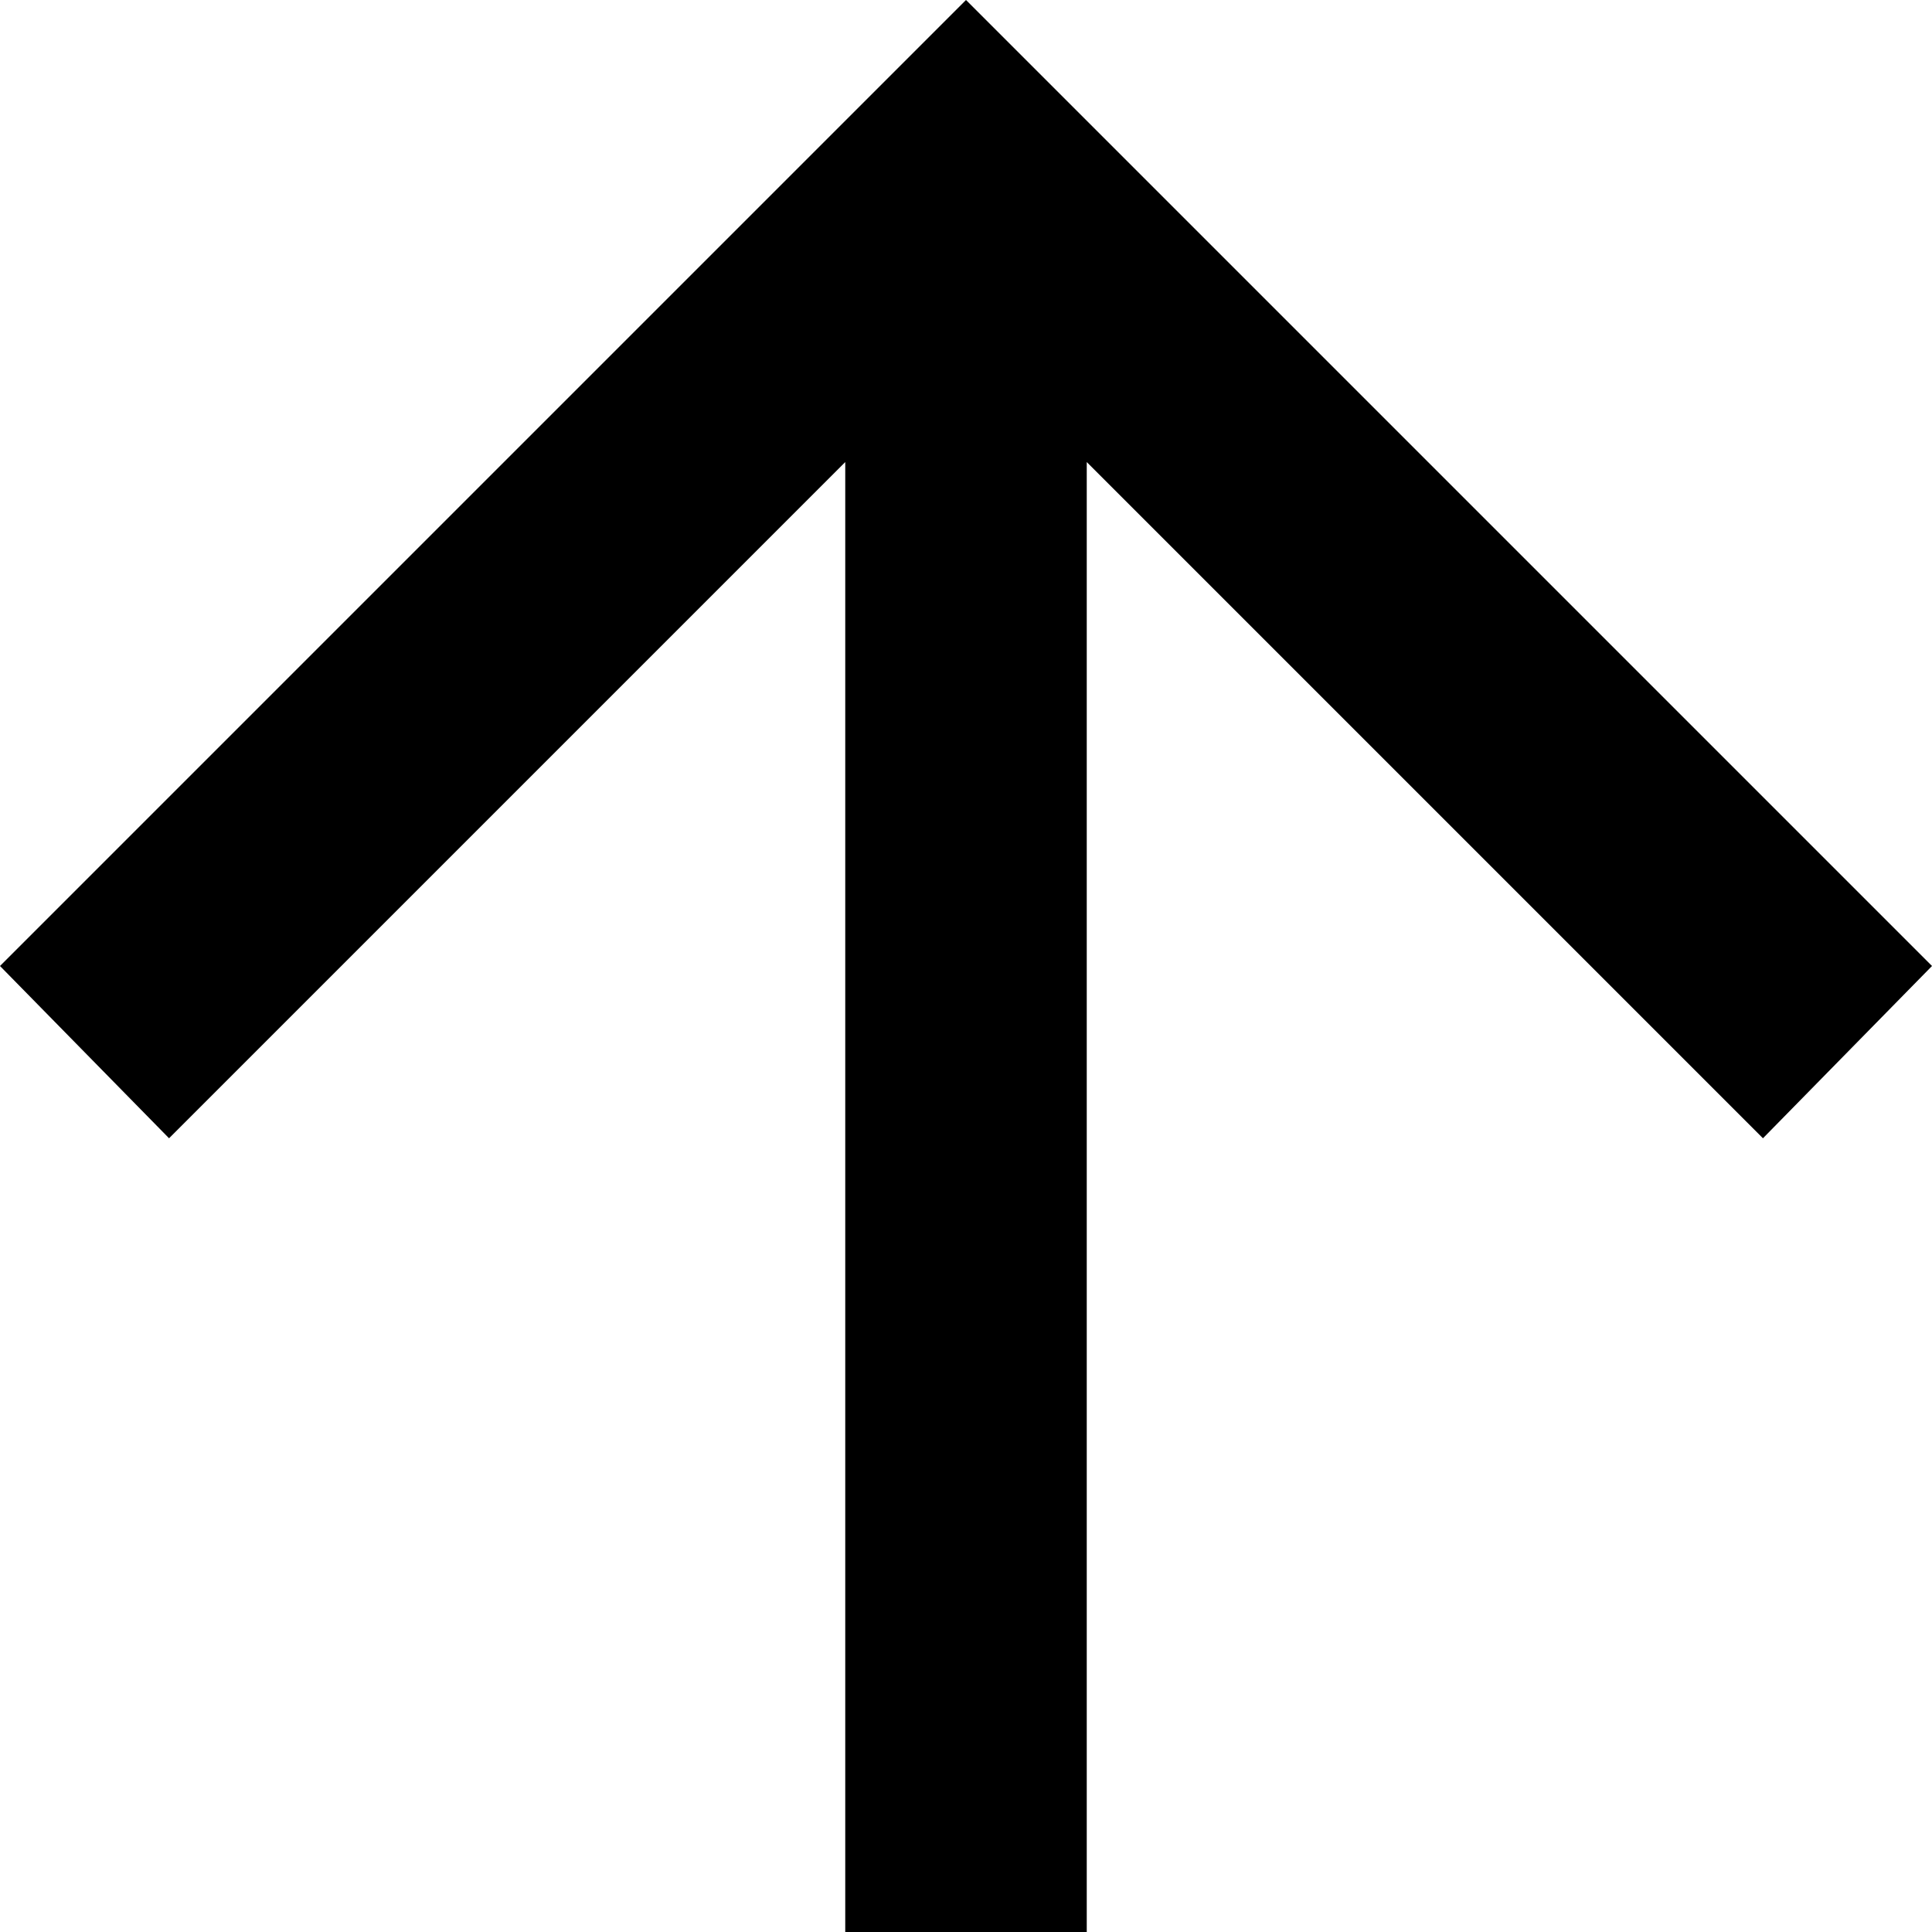<?xml version="1.0" encoding="UTF-8"?>
<svg id="Layer_1" xmlns="http://www.w3.org/2000/svg" version="1.1" viewBox="0 0 24 24">
  <!-- Generator: Adobe Illustrator 29.4.0, SVG Export Plug-In . SVG Version: 2.1.0 Build 152)  -->
  <path d="M10.5,24V5.74L2.1,14.14l-2.1-2.14L12,0l12,12-2.1,2.14L13.5,5.74v18.26h-3Z"/>
</svg>